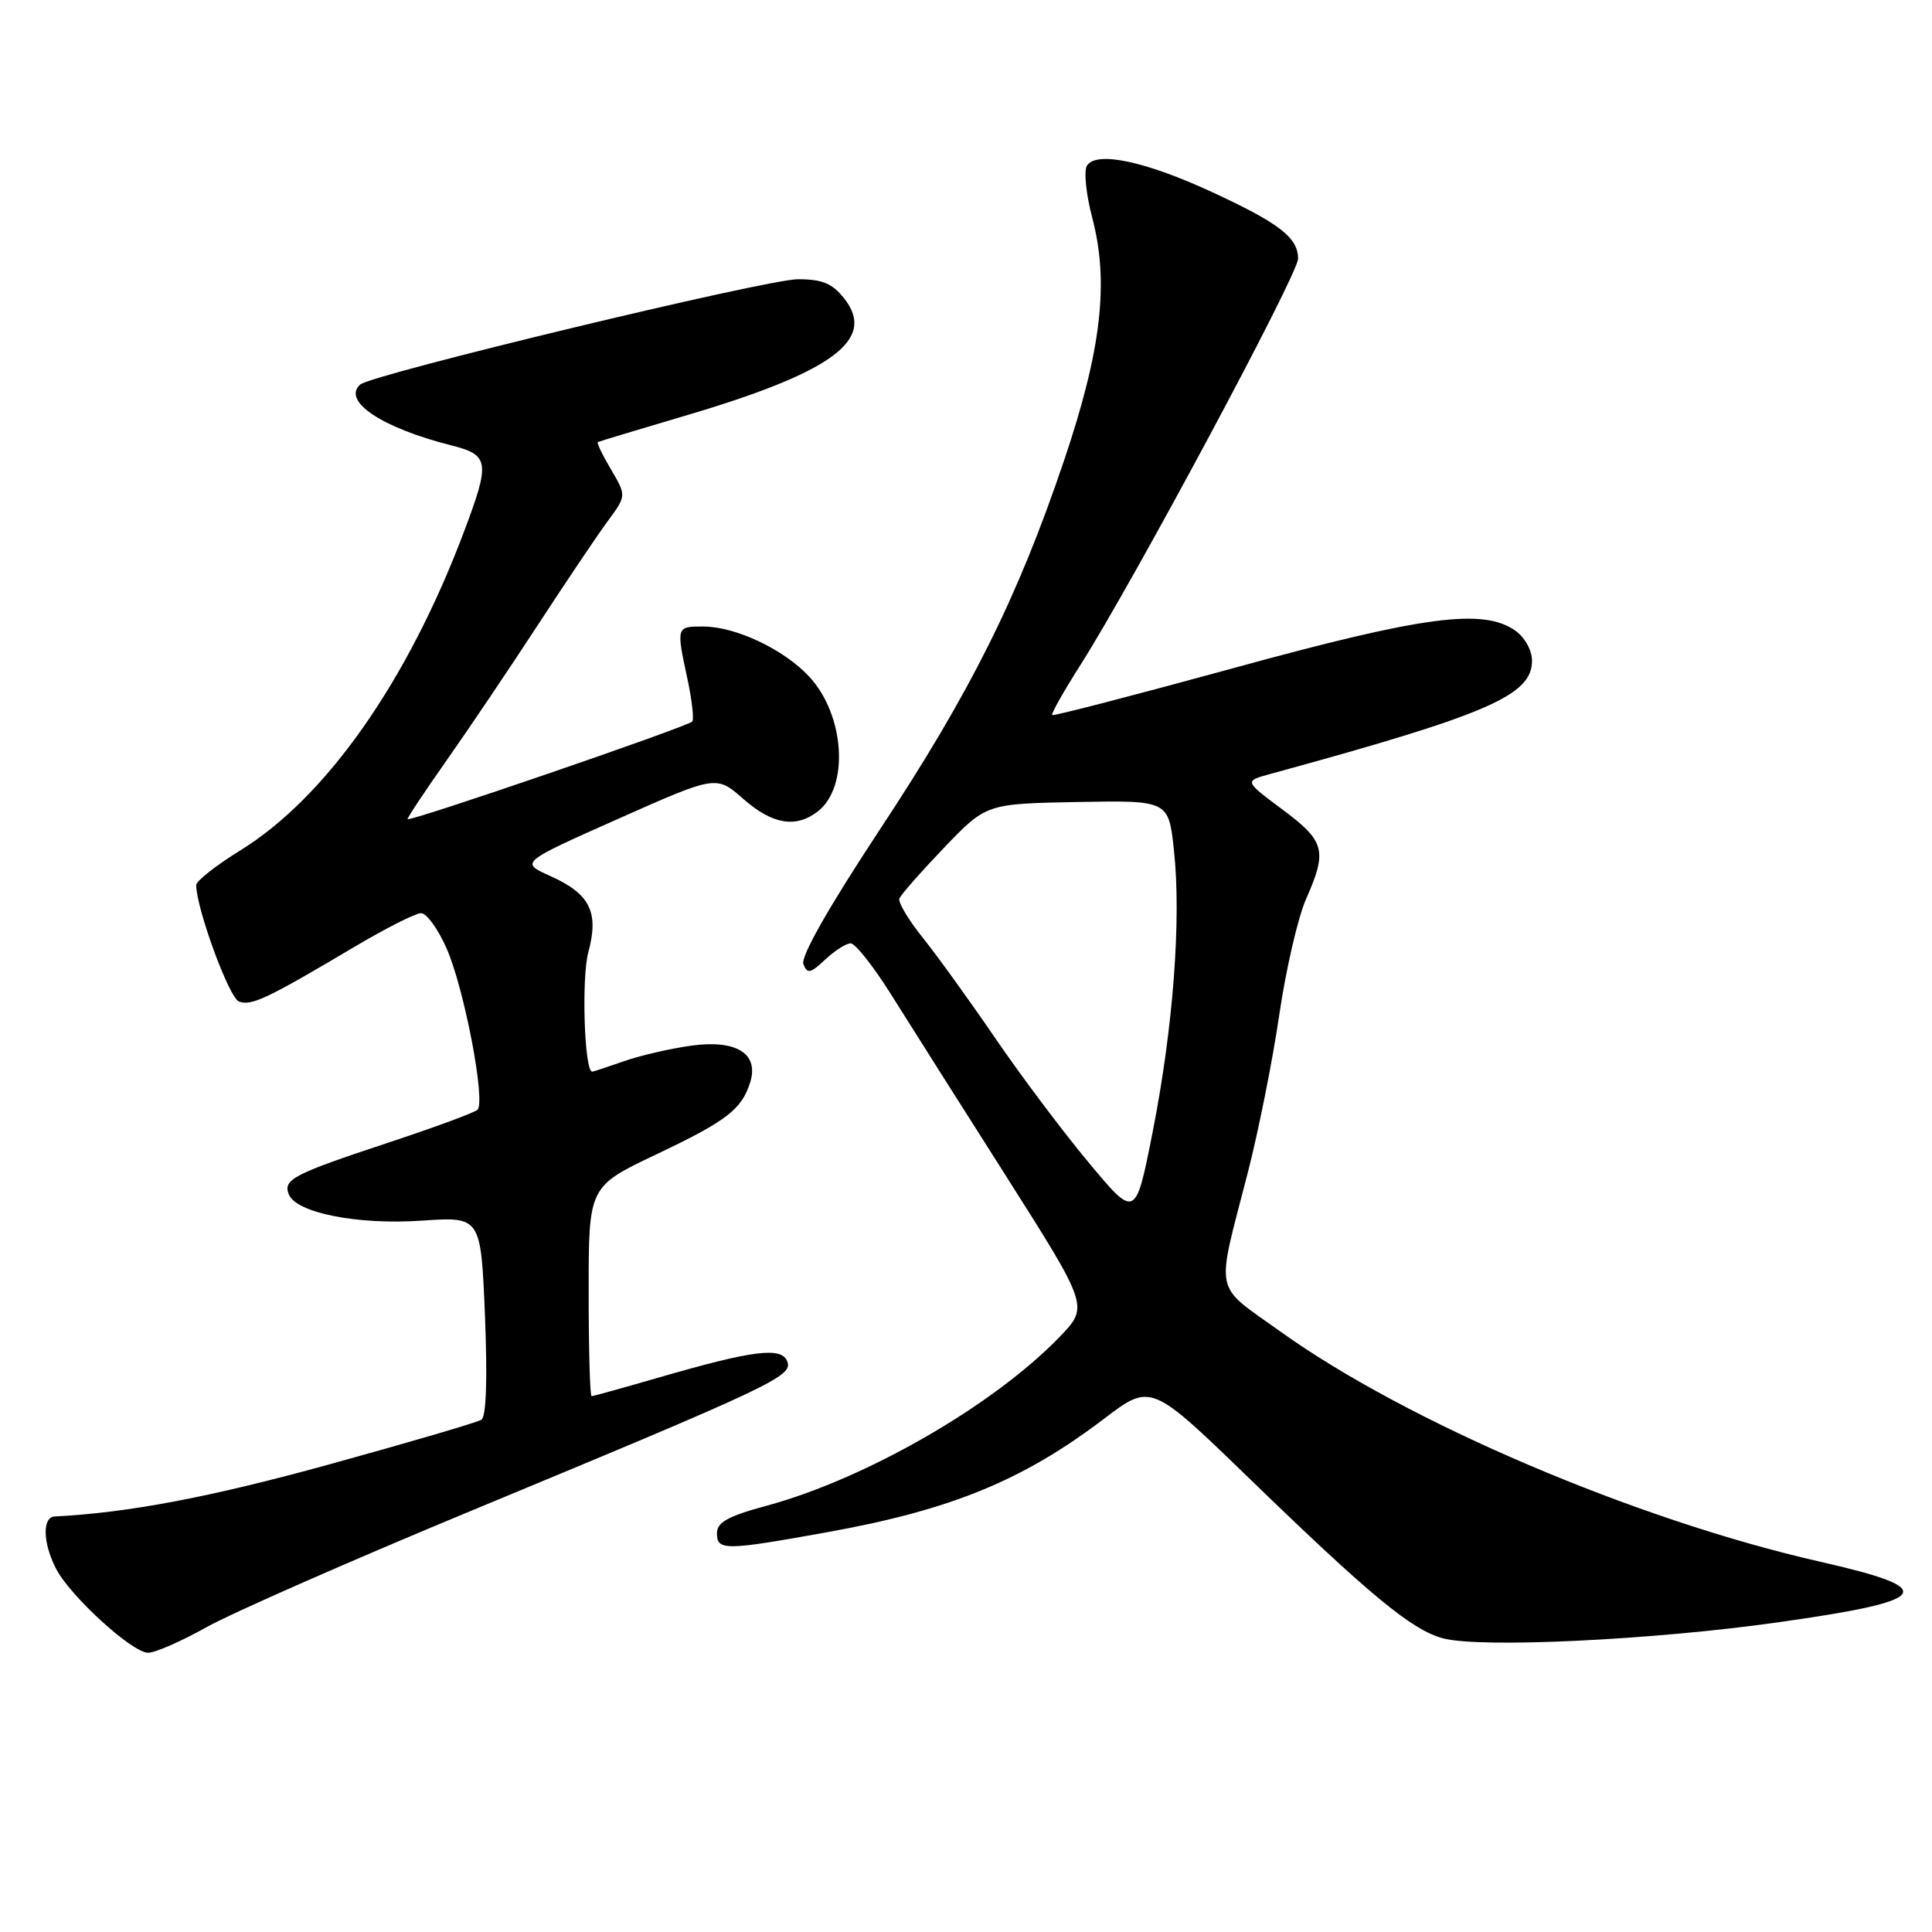 <?xml version="1.0" encoding="UTF-8" standalone="no"?>
<!DOCTYPE svg PUBLIC "-//W3C//DTD SVG 1.1//EN" "http://www.w3.org/Graphics/SVG/1.1/DTD/svg11.dtd" >
<svg xmlns="http://www.w3.org/2000/svg" xmlns:xlink="http://www.w3.org/1999/xlink" version="1.1" viewBox="0 0 256 256">
 <g >
 <path fill="currentColor"
d=" M 27.40 215.59 C 30.76 213.72 46.55 206.77 62.50 200.16 C 102.53 183.56 105.07 182.35 104.32 180.40 C 103.57 178.43 99.82 178.90 87.33 182.52 C 82.63 183.88 78.60 185.00 78.39 185.00 C 78.17 185.00 78.00 178.75 78.00 171.11 C 78.00 157.22 78.00 157.22 86.99 152.95 C 96.32 148.52 98.31 146.98 99.42 143.36 C 100.56 139.59 97.55 137.74 91.62 138.55 C 88.83 138.94 84.79 139.87 82.64 140.63 C 80.50 141.38 78.62 142.00 78.47 142.00 C 77.43 142.00 77.03 129.60 77.96 126.16 C 79.39 120.84 78.18 118.43 72.88 116.06 C 68.92 114.28 68.92 114.28 81.91 108.50 C 94.91 102.72 94.91 102.72 98.49 105.86 C 102.33 109.23 105.41 109.76 108.31 107.56 C 112.57 104.33 111.97 94.73 107.19 89.62 C 103.84 86.04 97.53 83.05 93.25 83.02 C 89.59 83.00 89.59 82.99 91.10 90.02 C 91.70 92.83 91.98 95.35 91.72 95.61 C 90.99 96.34 54.00 109.02 54.00 108.54 C 54.00 108.31 56.36 104.76 59.25 100.65 C 62.14 96.54 67.54 88.53 71.25 82.84 C 74.96 77.15 79.12 70.97 80.50 69.09 C 83.01 65.69 83.01 65.69 80.97 62.22 C 79.84 60.31 79.05 58.67 79.21 58.58 C 79.37 58.49 84.45 56.96 90.50 55.17 C 110.31 49.34 116.18 45.04 111.87 39.56 C 110.29 37.55 108.97 37.00 105.72 37.00 C 101.60 37.00 49.21 49.61 47.72 50.96 C 45.30 53.15 50.58 56.68 59.75 59.00 C 64.85 60.29 64.98 61.16 61.49 70.43 C 54.03 90.25 43.23 105.65 31.86 112.67 C 28.64 114.66 26.00 116.73 26.00 117.28 C 26.00 120.33 30.35 132.20 31.65 132.70 C 33.30 133.33 35.36 132.35 46.99 125.45 C 51.11 123.00 55.07 121.00 55.80 121.00 C 56.52 121.00 58.03 123.08 59.16 125.63 C 61.51 130.93 64.40 146.04 63.26 147.06 C 62.84 147.44 57.55 149.39 51.50 151.39 C 38.83 155.59 37.51 156.27 38.26 158.24 C 39.21 160.71 47.38 162.33 55.90 161.74 C 63.72 161.21 63.72 161.21 64.26 174.35 C 64.60 182.76 64.43 187.73 63.78 188.13 C 63.22 188.48 54.15 191.14 43.63 194.04 C 27.85 198.39 17.00 200.45 7.25 200.94 C 5.58 201.02 5.67 204.45 7.42 207.85 C 9.31 211.51 17.52 219.00 19.63 219.00 C 20.55 219.00 24.05 217.47 27.40 215.59 Z  M 235.50 214.98 C 256.07 212.09 257.17 210.56 241.24 206.95 C 216.83 201.42 186.42 188.45 169.65 176.43 C 160.70 170.01 161.09 171.88 165.31 155.50 C 166.73 150.00 168.62 140.56 169.50 134.53 C 170.38 128.50 171.98 121.58 173.05 119.15 C 175.90 112.71 175.58 111.47 169.94 107.27 C 164.88 103.50 164.88 103.50 168.19 102.59 C 197.21 94.66 203.00 92.15 203.00 87.54 C 203.00 86.17 202.04 84.44 200.78 83.56 C 196.51 80.57 188.64 81.61 163.47 88.52 C 150.40 92.10 139.57 94.91 139.42 94.75 C 139.26 94.59 140.93 91.62 143.14 88.15 C 150.17 77.09 172.00 36.36 172.00 34.29 C 172.00 31.48 169.54 29.58 160.51 25.41 C 151.70 21.34 145.24 19.99 144.02 21.96 C 143.60 22.65 143.91 25.76 144.73 28.86 C 146.98 37.42 145.94 46.37 141.00 61.00 C 134.84 79.22 128.62 91.69 116.56 109.96 C 109.82 120.17 106.08 126.76 106.45 127.74 C 106.97 129.08 107.38 128.99 109.34 127.15 C 110.60 125.97 112.12 125.00 112.72 125.00 C 113.33 125.00 115.73 128.04 118.06 131.75 C 120.38 135.46 127.24 146.29 133.29 155.81 C 144.28 173.13 144.28 173.13 140.39 177.16 C 131.64 186.22 114.75 195.95 101.57 199.52 C 96.48 200.90 95.00 201.71 95.00 203.15 C 95.00 205.48 96.01 205.48 109.64 203.02 C 126.02 200.07 135.55 196.16 146.27 188.01 C 152.50 183.27 152.50 183.27 165.52 195.88 C 181.66 211.52 187.12 216.02 191.26 217.10 C 196.27 218.40 218.88 217.32 235.50 214.98 Z  M 144.22 154.00 C 140.78 149.88 135.21 142.45 131.83 137.50 C 128.45 132.55 124.14 126.58 122.26 124.24 C 120.38 121.89 118.99 119.57 119.17 119.07 C 119.35 118.57 122.02 115.54 125.09 112.33 C 130.68 106.50 130.68 106.50 142.76 106.27 C 154.85 106.05 154.85 106.05 155.56 112.73 C 156.54 121.85 155.45 136.21 152.73 150.00 C 150.46 161.50 150.46 161.50 144.22 154.00 Z "/>
</g>
</svg>